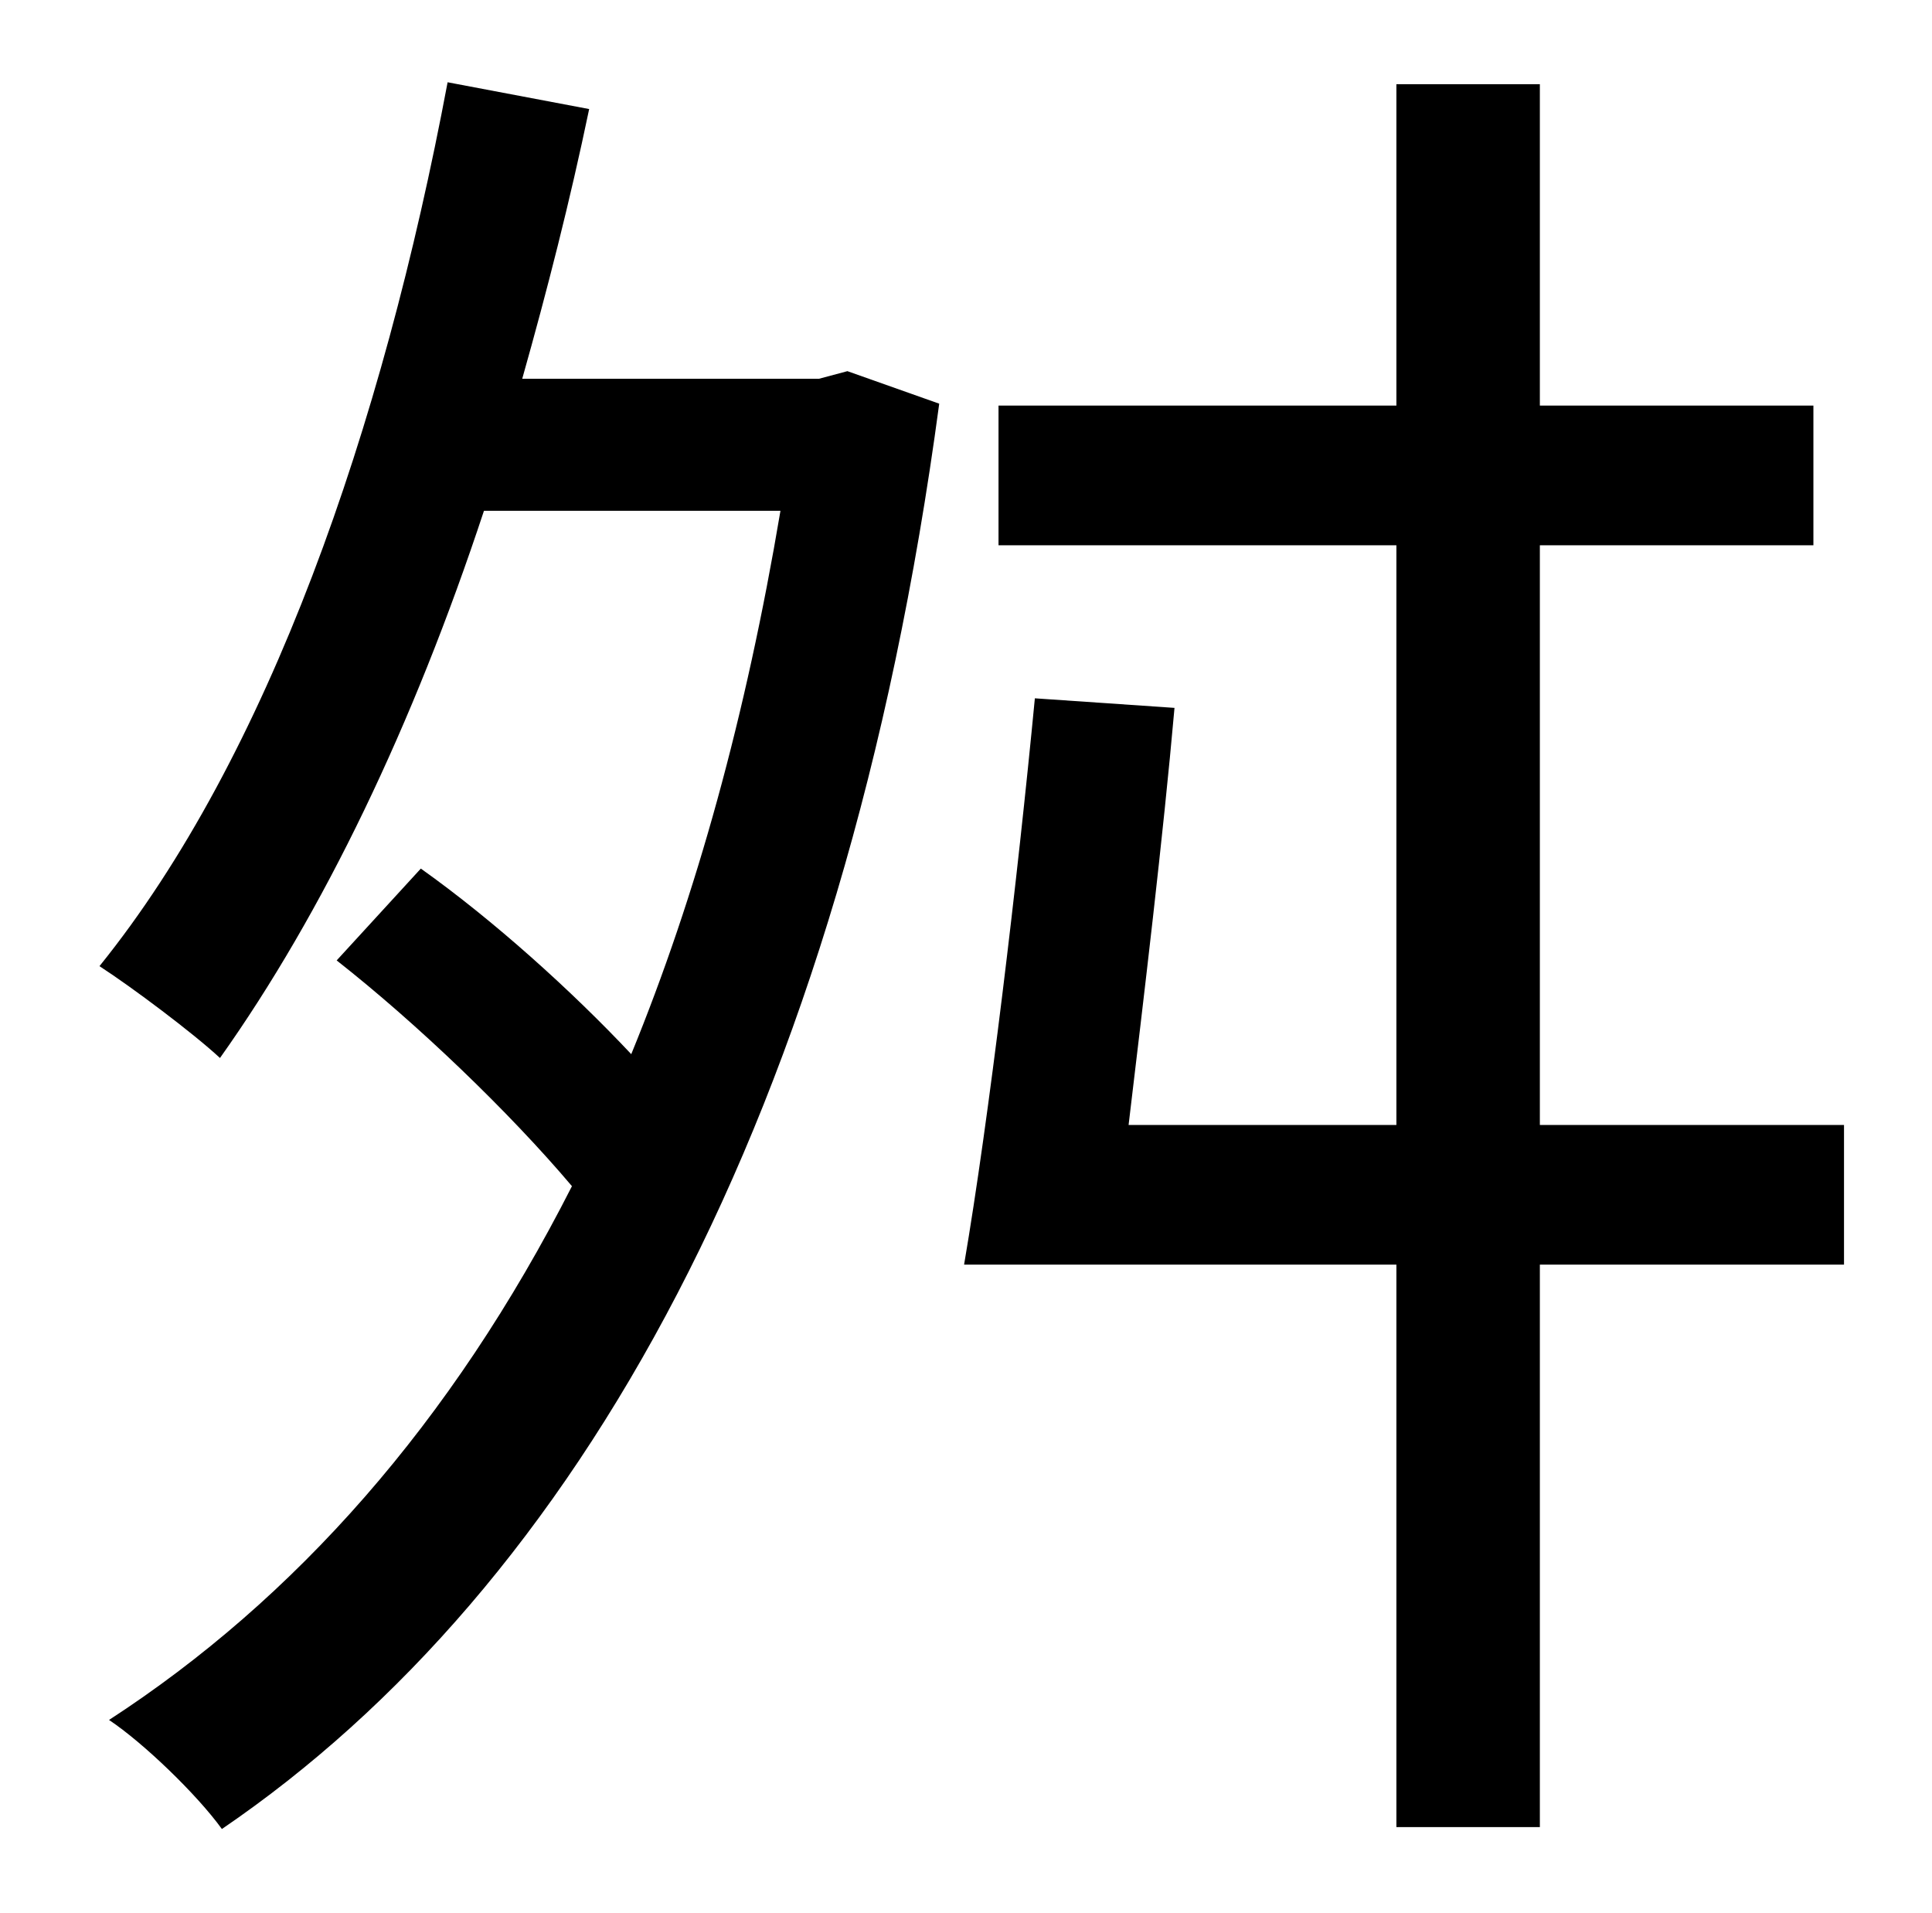 <?xml version="1.0" standalone="no"?>
<!DOCTYPE svg PUBLIC "-//W3C//DTD SVG 1.1//EN" "http://www.w3.org/Graphics/SVG/1.1/DTD/svg11.dtd" >
<svg xmlns="http://www.w3.org/2000/svg" xmlns:xlink="http://www.w3.org/1999/xlink" version="1.1" viewBox="-10 0 1010 1000">
   <path fill="currentColor"
d="M418 198l15 -4l48 17c-50 373 -190 619 -375 745c-13 -18 -41 -45 -59 -57c97 -63 179 -155 242 -279c-33 -39 -81 -85 -123 -118l44 -48c38 27 79 64 110 97c34 -83 60 -177 78 -284h-155c-37 112 -84 210 -138 286c-14 -13 -46 -37 -63 -48c88 -109 148 -281 182 -462
l74 14c-10 48 -22 95 -35 141h155zM954 588v73h-159v294h-75v-294h-226c13 -76 28 -202 37 -296l73 5c-6 68 -16 151 -24 218h140v-303h-208v-73h208v-168h75v168h143v73h-143v303h159z" />
</svg>
